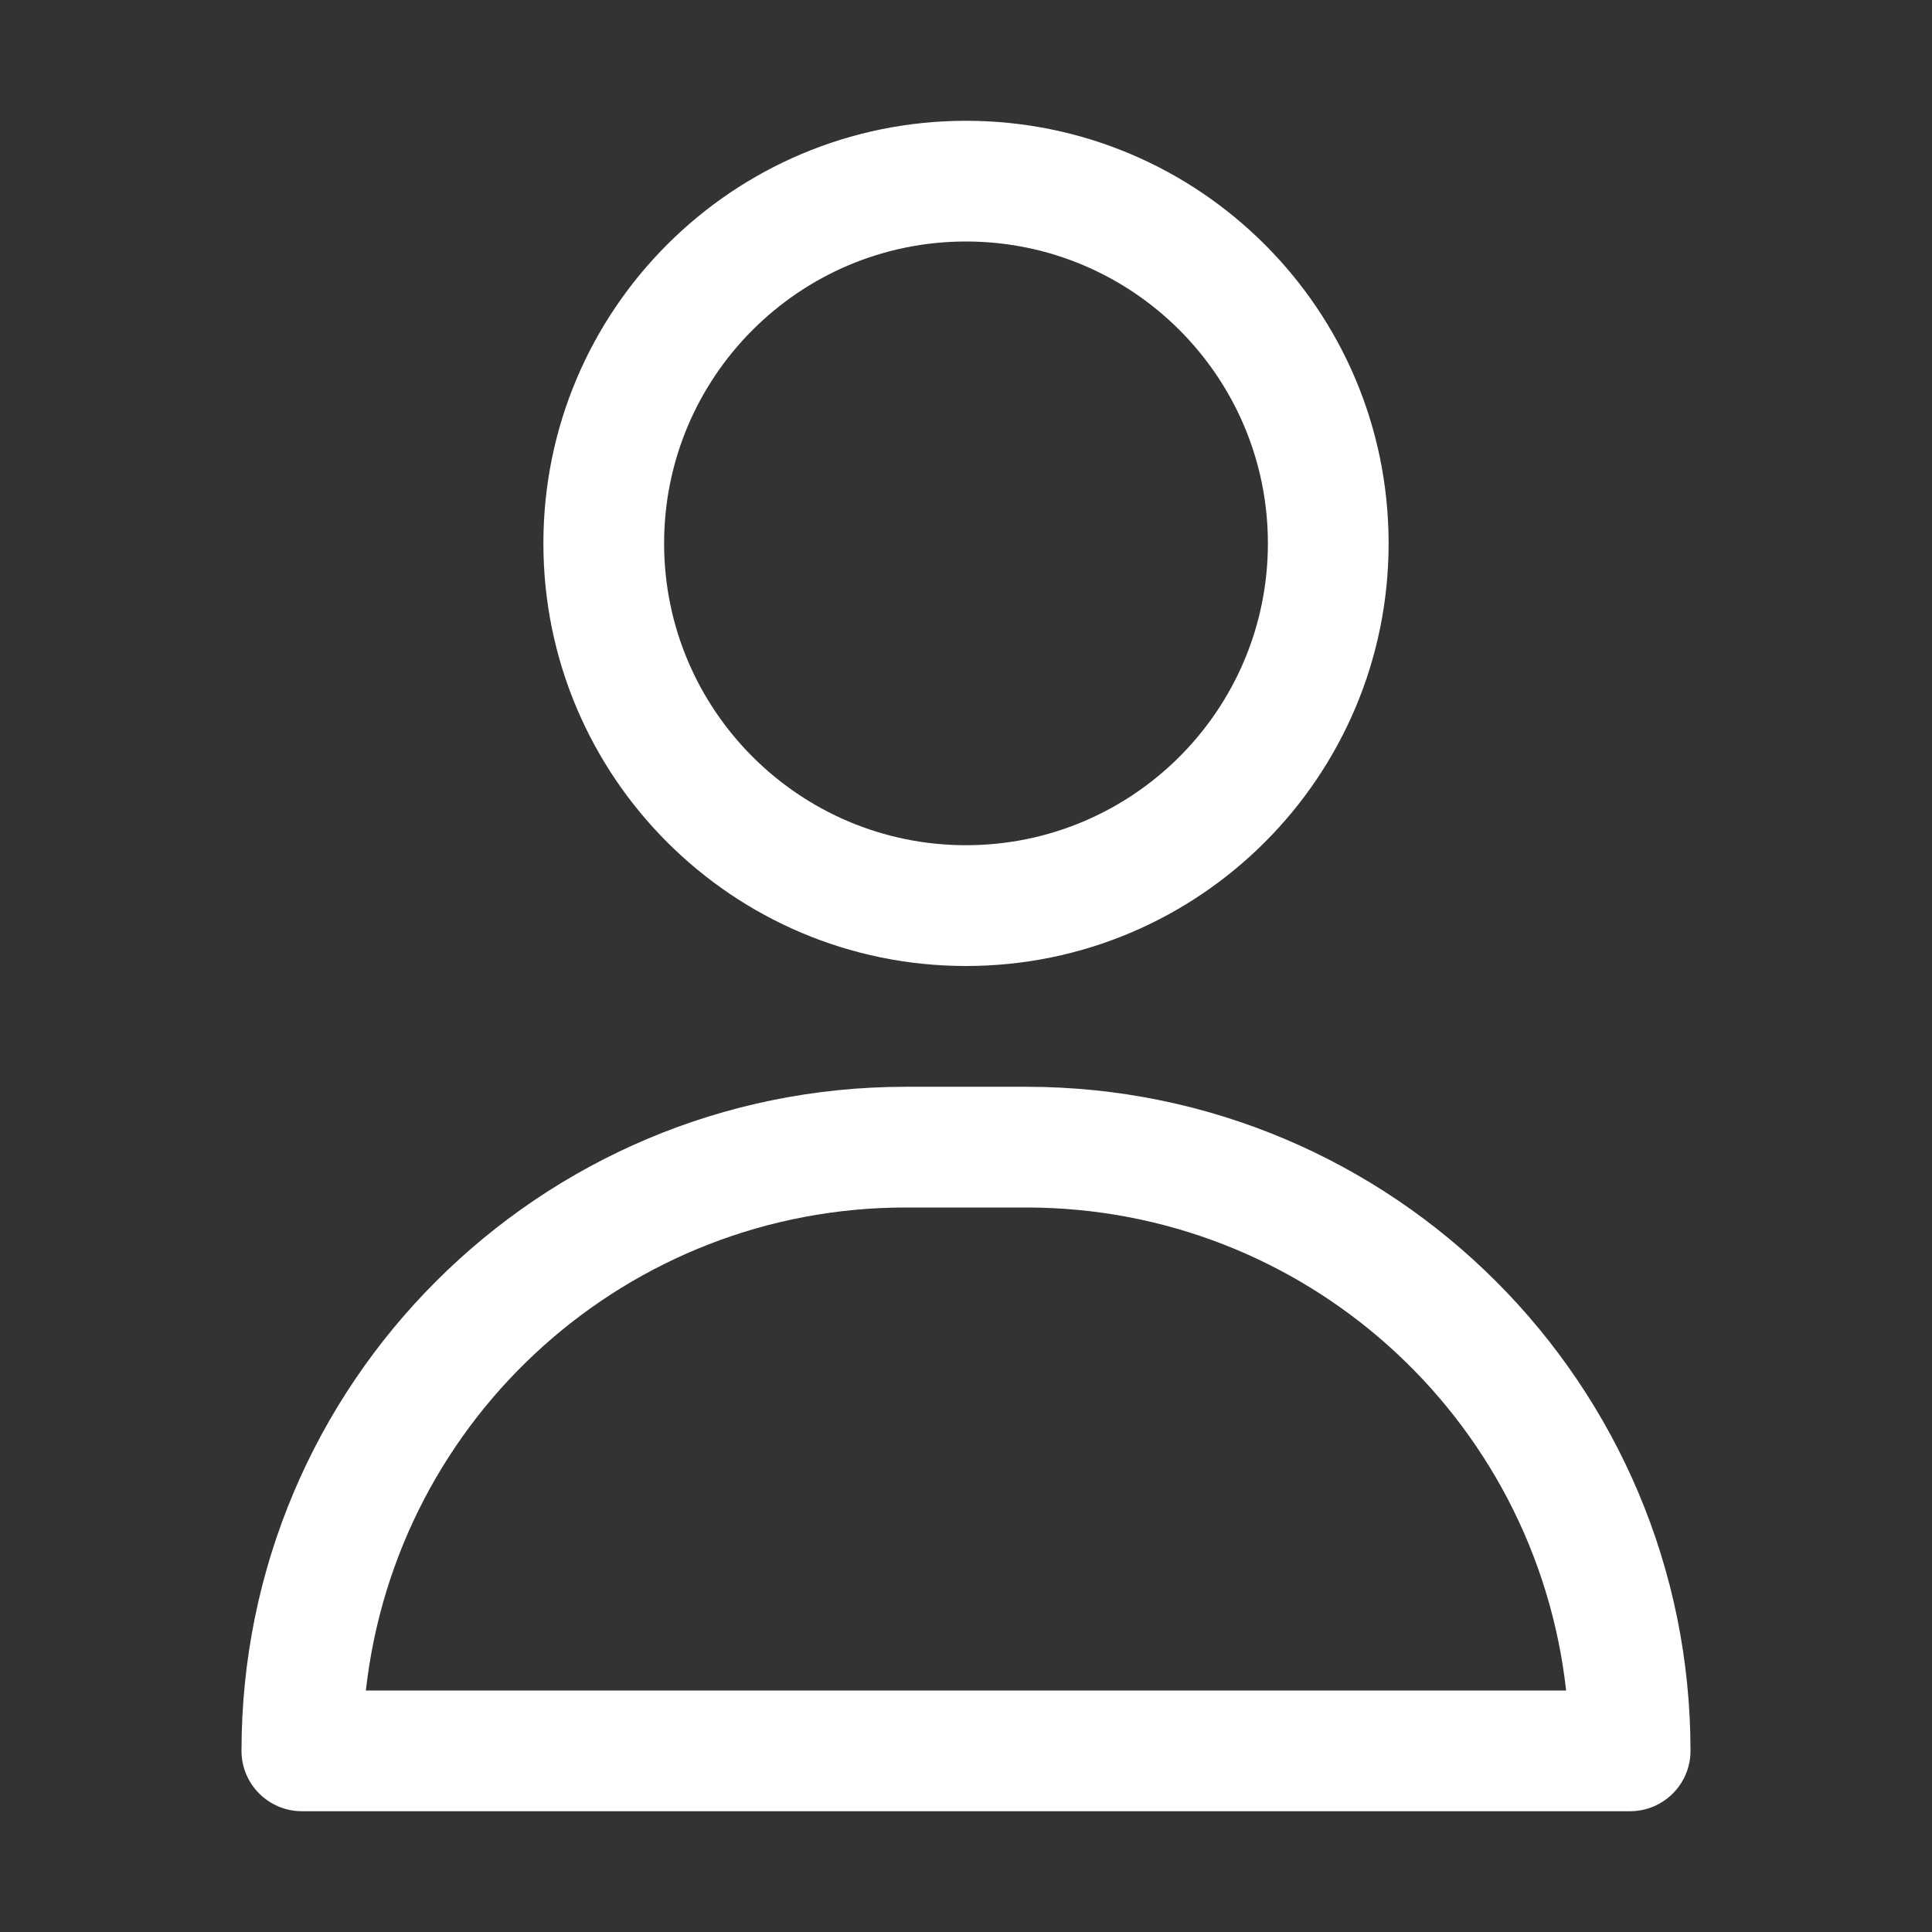 <?xml version="1.0" encoding="UTF-8"?>
<svg xmlns="http://www.w3.org/2000/svg" xmlns:xlink="http://www.w3.org/1999/xlink" width="27px" height="27px" viewBox="0 0 27 27" version="1.1">
<rect x="0" y="0" width="27" height="27" fill="#333333" stroke="none"/>
<g id="surface1">
<path style=" stroke:none;fill-rule:nonzero;fill:rgb(100%,100%,100%);fill-opacity:1;" d="M 13.5 13.5 C 16.762 13.5 19.406 10.855 19.406 7.594 C 19.406 4.332 16.762 1.688 13.5 1.688 C 10.238 1.688 7.594 4.332 7.594 7.594 C 7.594 10.855 10.238 13.5 13.5 13.5 Z M 13.5 3.375 C 15.828 3.375 17.719 5.266 17.719 7.594 C 17.719 9.922 15.828 11.812 13.5 11.812 C 11.172 11.812 9.281 9.922 9.281 7.594 C 9.281 5.266 11.172 3.375 13.5 3.375 Z M 13.5 3.375 "/>
<path style=" stroke:none;fill-rule:nonzero;fill:rgb(100%,100%,100%);fill-opacity:1;" d="M 14.344 15.188 L 12.656 15.188 C 7.531 15.188 3.375 19.344 3.375 24.469 C 3.375 24.934 3.754 25.312 4.219 25.312 L 22.781 25.312 C 23.246 25.312 23.625 24.934 23.625 24.469 C 23.625 19.344 19.469 15.188 14.344 15.188 Z M 5.113 23.625 C 5.543 19.781 8.789 16.875 12.656 16.875 L 14.344 16.875 C 18.211 16.875 21.457 19.781 21.887 23.625 Z M 5.113 23.625 "/>
</g>
</svg>
